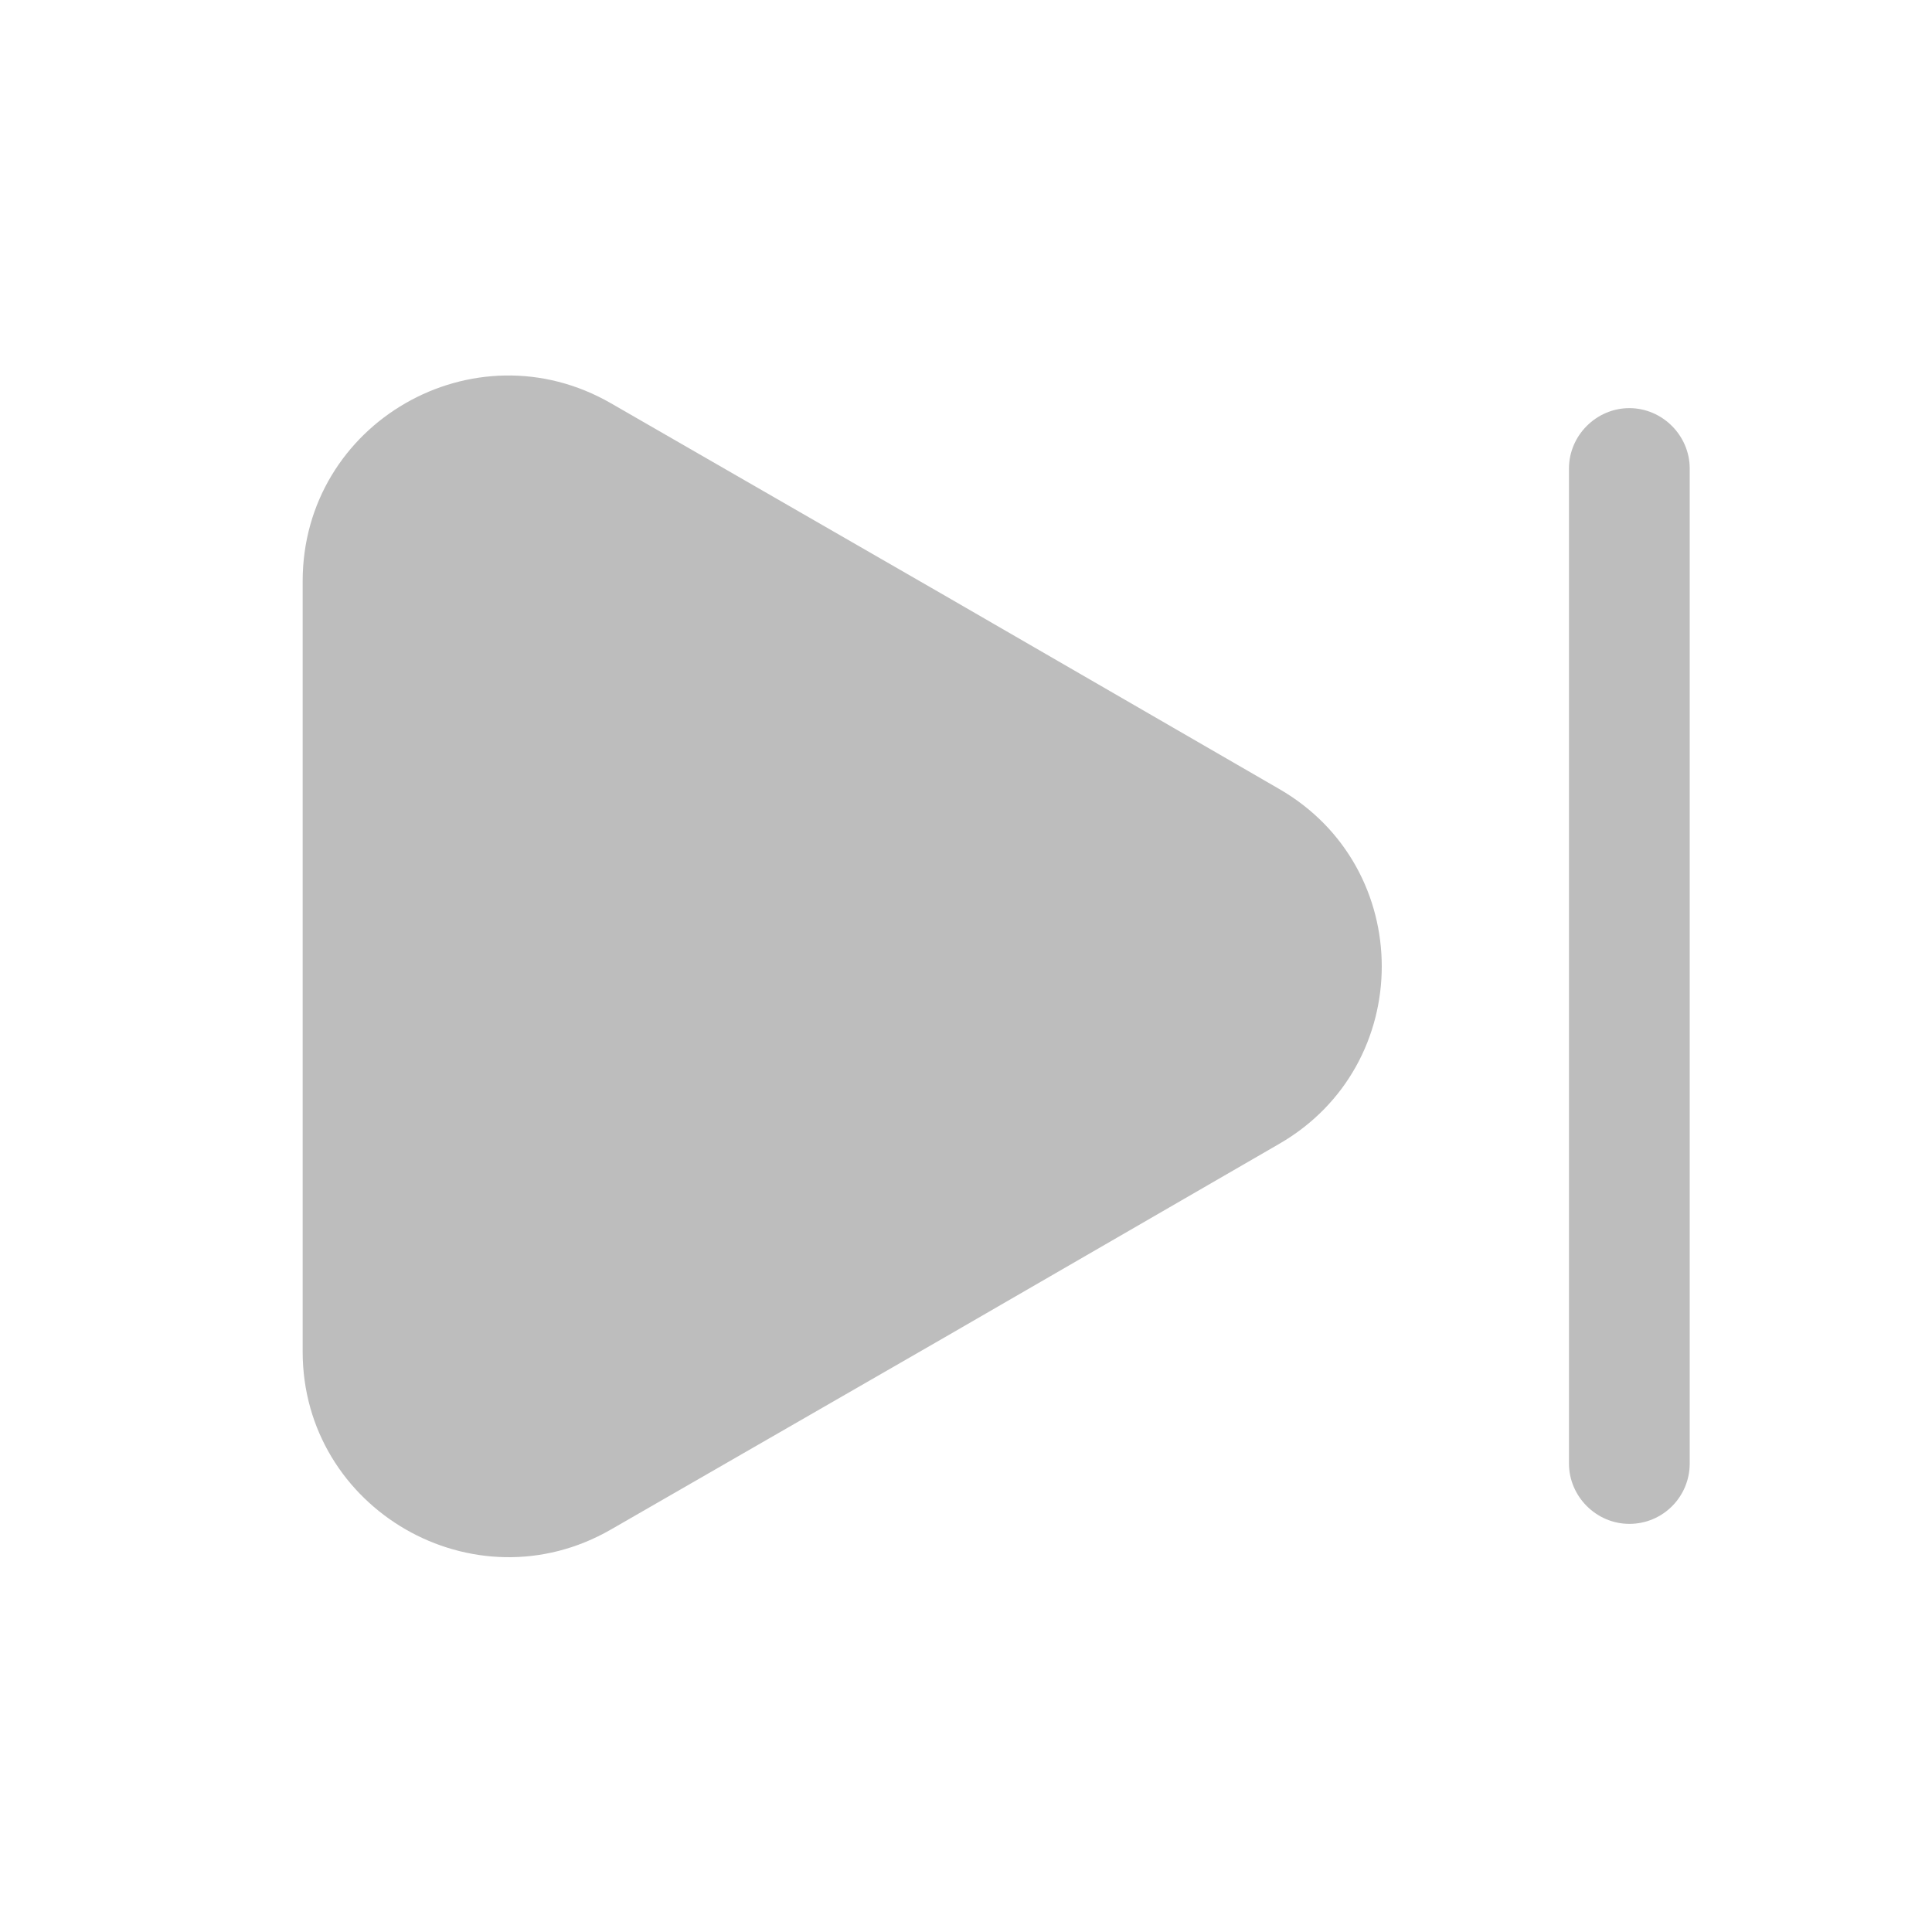 <svg width="32" height="32" viewBox="0 0 32 32" fill="none" xmlns="http://www.w3.org/2000/svg">
<path d="M5.013 9.627V22.387C5.013 25 7.853 26.64 10.12 25.333L15.653 22.147L21.186 18.947C23.453 17.64 23.453 14.373 21.186 13.067L15.653 9.867L10.12 6.68C7.853 5.373 5.013 7 5.013 9.627Z" fill="#BDBDBD"/>
<path d="M26.987 25.24C26.44 25.24 25.987 24.787 25.987 24.24V7.76C25.987 7.213 26.44 6.76 26.987 6.76C27.534 6.76 27.987 7.213 27.987 7.76V24.24C27.987 24.787 27.547 25.24 26.987 25.24Z" fill="#BDBDBD"/>
</svg>
